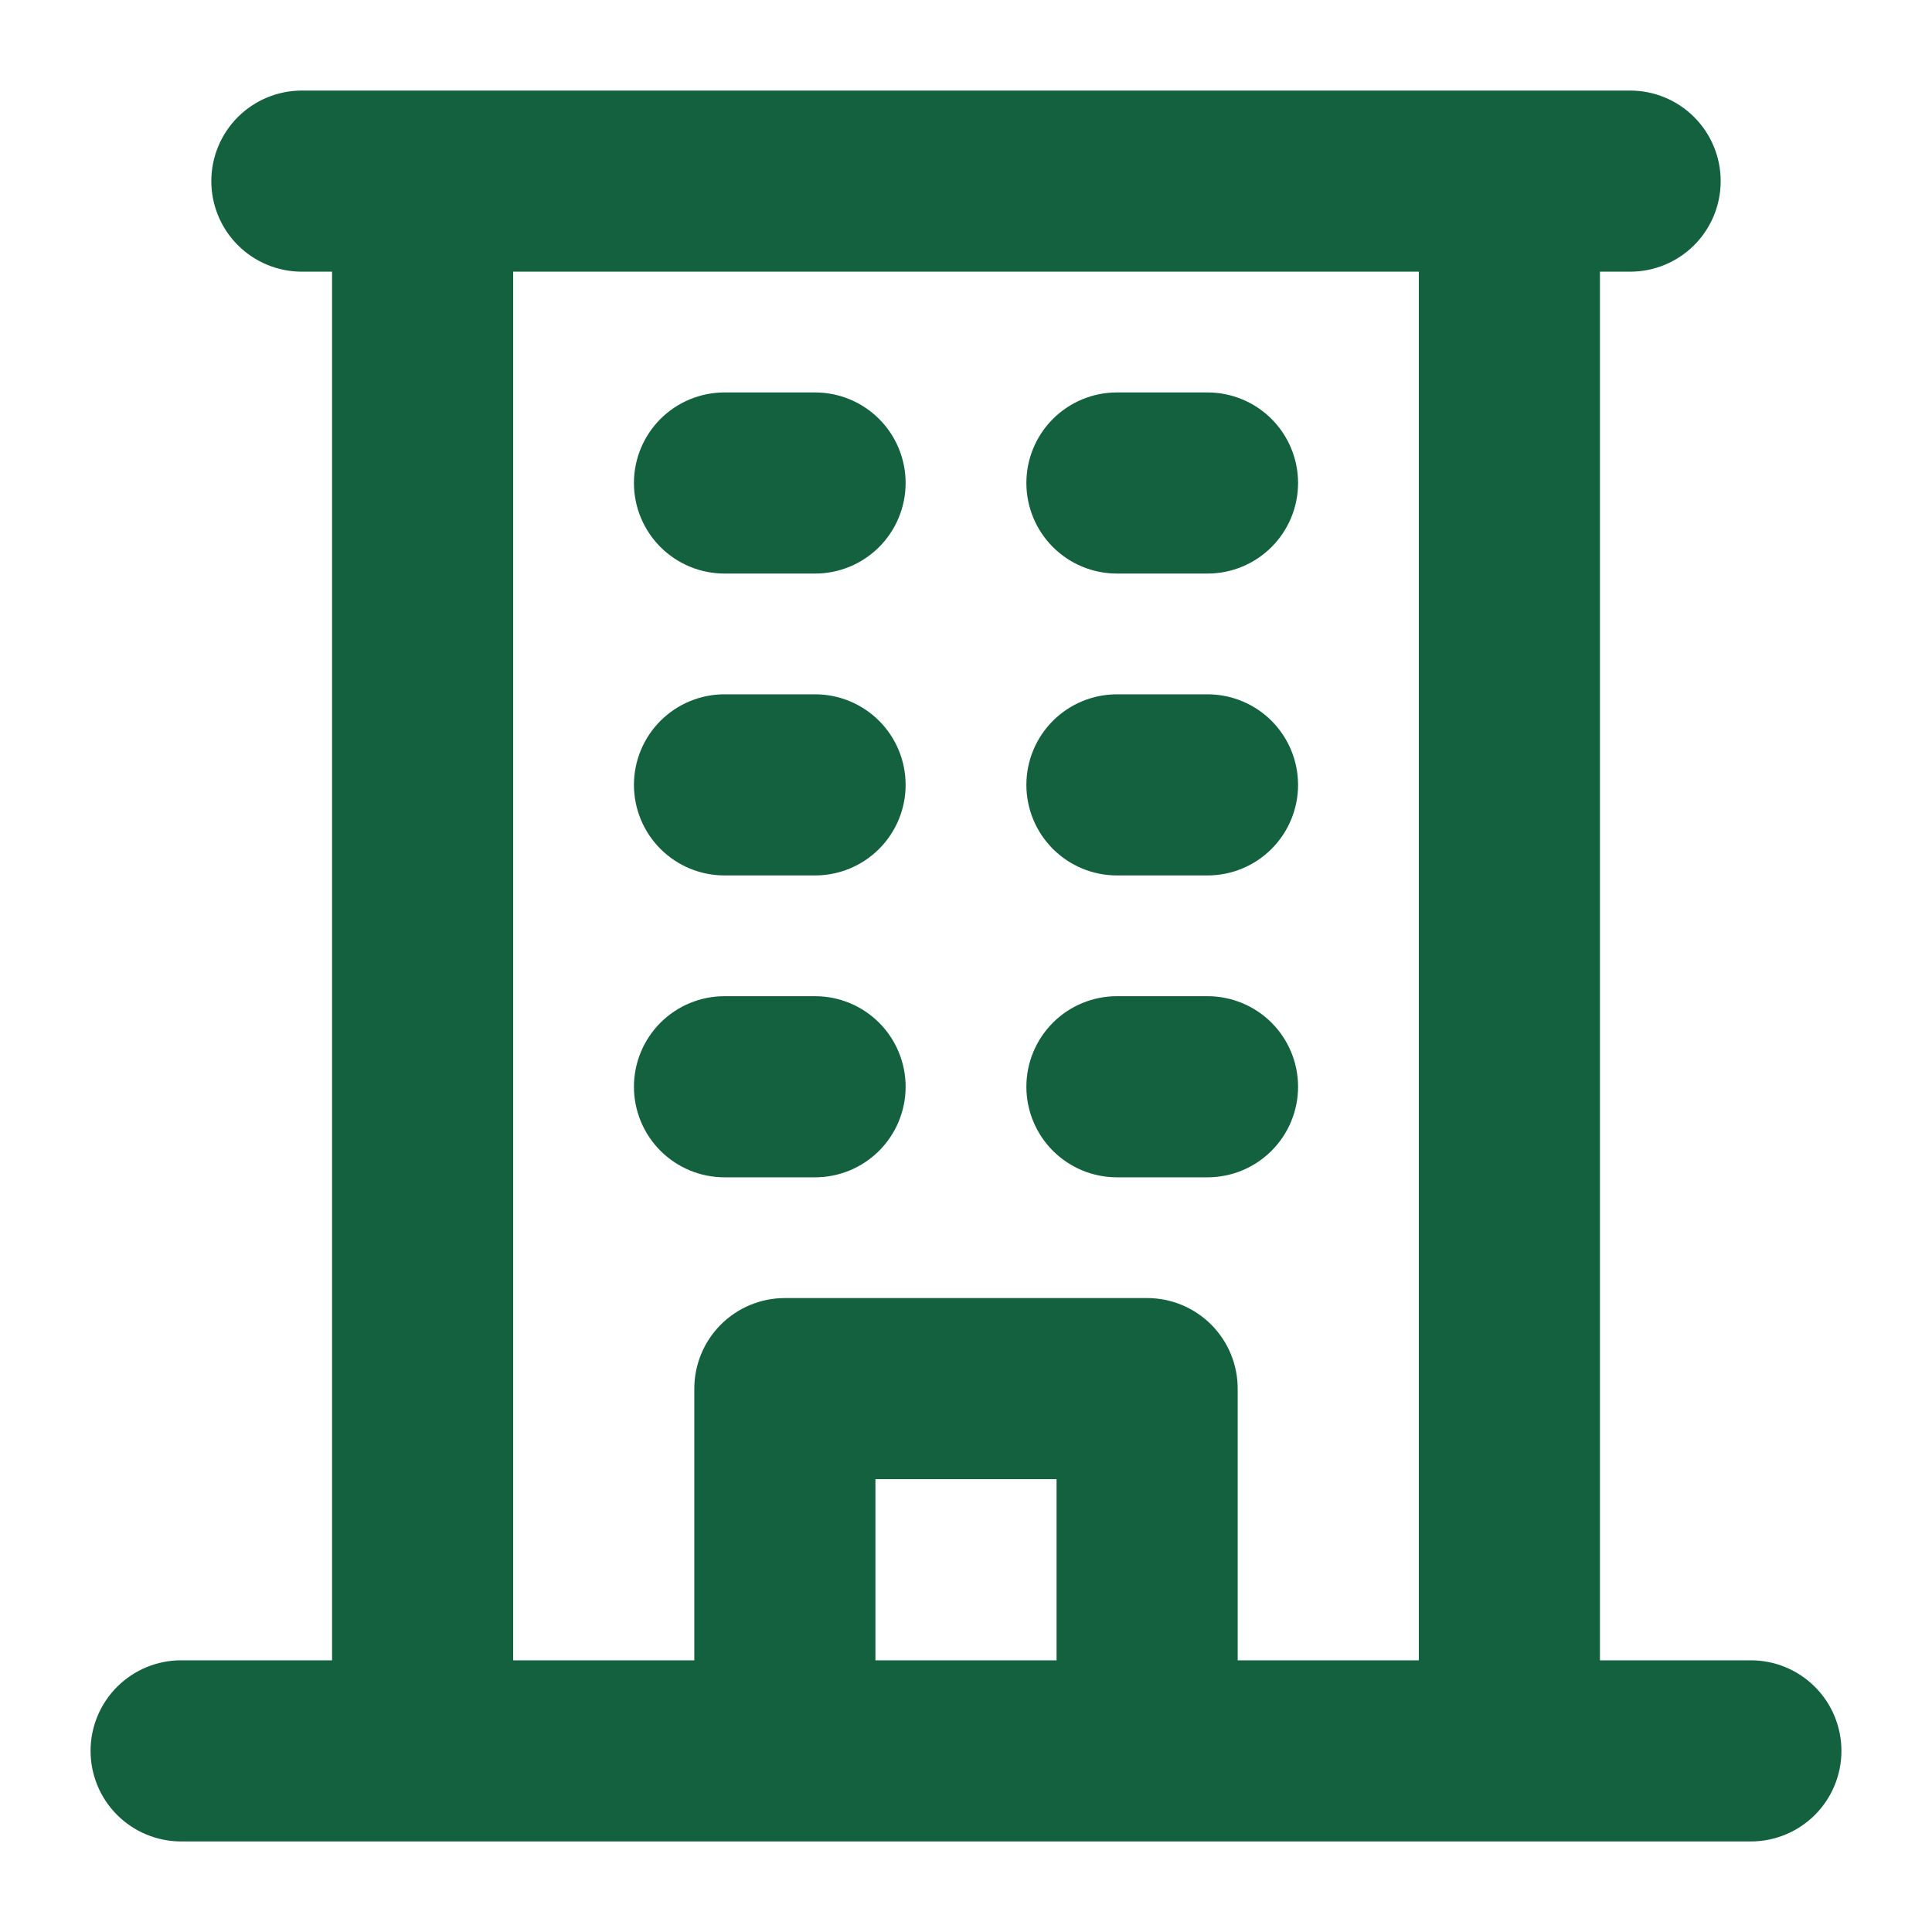 <svg width="80" height="80" viewBox="0 0 80 80" fill="none" xmlns="http://www.w3.org/2000/svg">
<path d="M72.5 68.75H66.25V11.25H67.5C68.495 11.25 69.448 10.855 70.152 10.152C70.855 9.448 71.25 8.495 71.25 7.5C71.25 6.505 70.855 5.552 70.152 4.848C69.448 4.145 68.495 3.75 67.5 3.75H12.5C11.505 3.75 10.552 4.145 9.848 4.848C9.145 5.552 8.75 6.505 8.75 7.5C8.75 8.495 9.145 9.448 9.848 10.152C10.552 10.855 11.505 11.25 12.5 11.25H13.75V68.75H7.5C6.505 68.75 5.552 69.145 4.848 69.848C4.145 70.552 3.75 71.505 3.75 72.5C3.75 73.495 4.145 74.448 4.848 75.152C5.552 75.855 6.505 76.25 7.5 76.25H72.5C73.495 76.25 74.448 75.855 75.152 75.152C75.855 74.448 76.25 73.495 76.25 72.5C76.25 71.505 75.855 70.552 75.152 69.848C74.448 69.145 73.495 68.75 72.5 68.75ZM21.25 11.25H58.75V68.75H51.25V57.5C51.25 56.505 50.855 55.552 50.152 54.848C49.448 54.145 48.495 53.75 47.5 53.75H32.5C31.505 53.75 30.552 54.145 29.848 54.848C29.145 55.552 28.75 56.505 28.75 57.5V68.75H21.25V11.25ZM43.75 68.75H36.25V61.25H43.75V68.75ZM26.25 20C26.25 19.005 26.645 18.052 27.348 17.348C28.052 16.645 29.005 16.25 30 16.25H33.75C34.745 16.25 35.698 16.645 36.402 17.348C37.105 18.052 37.5 19.005 37.5 20C37.5 20.995 37.105 21.948 36.402 22.652C35.698 23.355 34.745 23.75 33.75 23.75H30C29.005 23.75 28.052 23.355 27.348 22.652C26.645 21.948 26.25 20.995 26.25 20ZM42.5 20C42.5 19.005 42.895 18.052 43.598 17.348C44.302 16.645 45.255 16.25 46.25 16.25H50C50.995 16.25 51.948 16.645 52.652 17.348C53.355 18.052 53.75 19.005 53.75 20C53.75 20.995 53.355 21.948 52.652 22.652C51.948 23.355 50.995 23.75 50 23.75H46.25C45.255 23.75 44.302 23.355 43.598 22.652C42.895 21.948 42.5 20.995 42.5 20ZM26.25 32.5C26.25 31.505 26.645 30.552 27.348 29.848C28.052 29.145 29.005 28.75 30 28.75H33.75C34.745 28.75 35.698 29.145 36.402 29.848C37.105 30.552 37.5 31.505 37.5 32.5C37.5 33.495 37.105 34.448 36.402 35.152C35.698 35.855 34.745 36.25 33.75 36.25H30C29.005 36.25 28.052 35.855 27.348 35.152C26.645 34.448 26.25 33.495 26.25 32.5ZM42.5 32.5C42.5 31.505 42.895 30.552 43.598 29.848C44.302 29.145 45.255 28.75 46.25 28.75H50C50.995 28.75 51.948 29.145 52.652 29.848C53.355 30.552 53.75 31.505 53.75 32.5C53.75 33.495 53.355 34.448 52.652 35.152C51.948 35.855 50.995 36.25 50 36.25H46.25C45.255 36.25 44.302 35.855 43.598 35.152C42.895 34.448 42.5 33.495 42.5 32.5ZM26.25 45C26.25 44.005 26.645 43.052 27.348 42.348C28.052 41.645 29.005 41.25 30 41.25H33.75C34.745 41.25 35.698 41.645 36.402 42.348C37.105 43.052 37.5 44.005 37.5 45C37.5 45.995 37.105 46.948 36.402 47.652C35.698 48.355 34.745 48.75 33.75 48.75H30C29.005 48.75 28.052 48.355 27.348 47.652C26.645 46.948 26.25 45.995 26.25 45ZM42.5 45C42.5 44.005 42.895 43.052 43.598 42.348C44.302 41.645 45.255 41.25 46.25 41.25H50C50.995 41.25 51.948 41.645 52.652 42.348C53.355 43.052 53.75 44.005 53.75 45C53.75 45.995 53.355 46.948 52.652 47.652C51.948 48.355 50.995 48.75 50 48.75H46.25C45.255 48.75 44.302 48.355 43.598 47.652C42.895 46.948 42.5 45.995 42.5 45Z" fill="#146140"/>
</svg>
